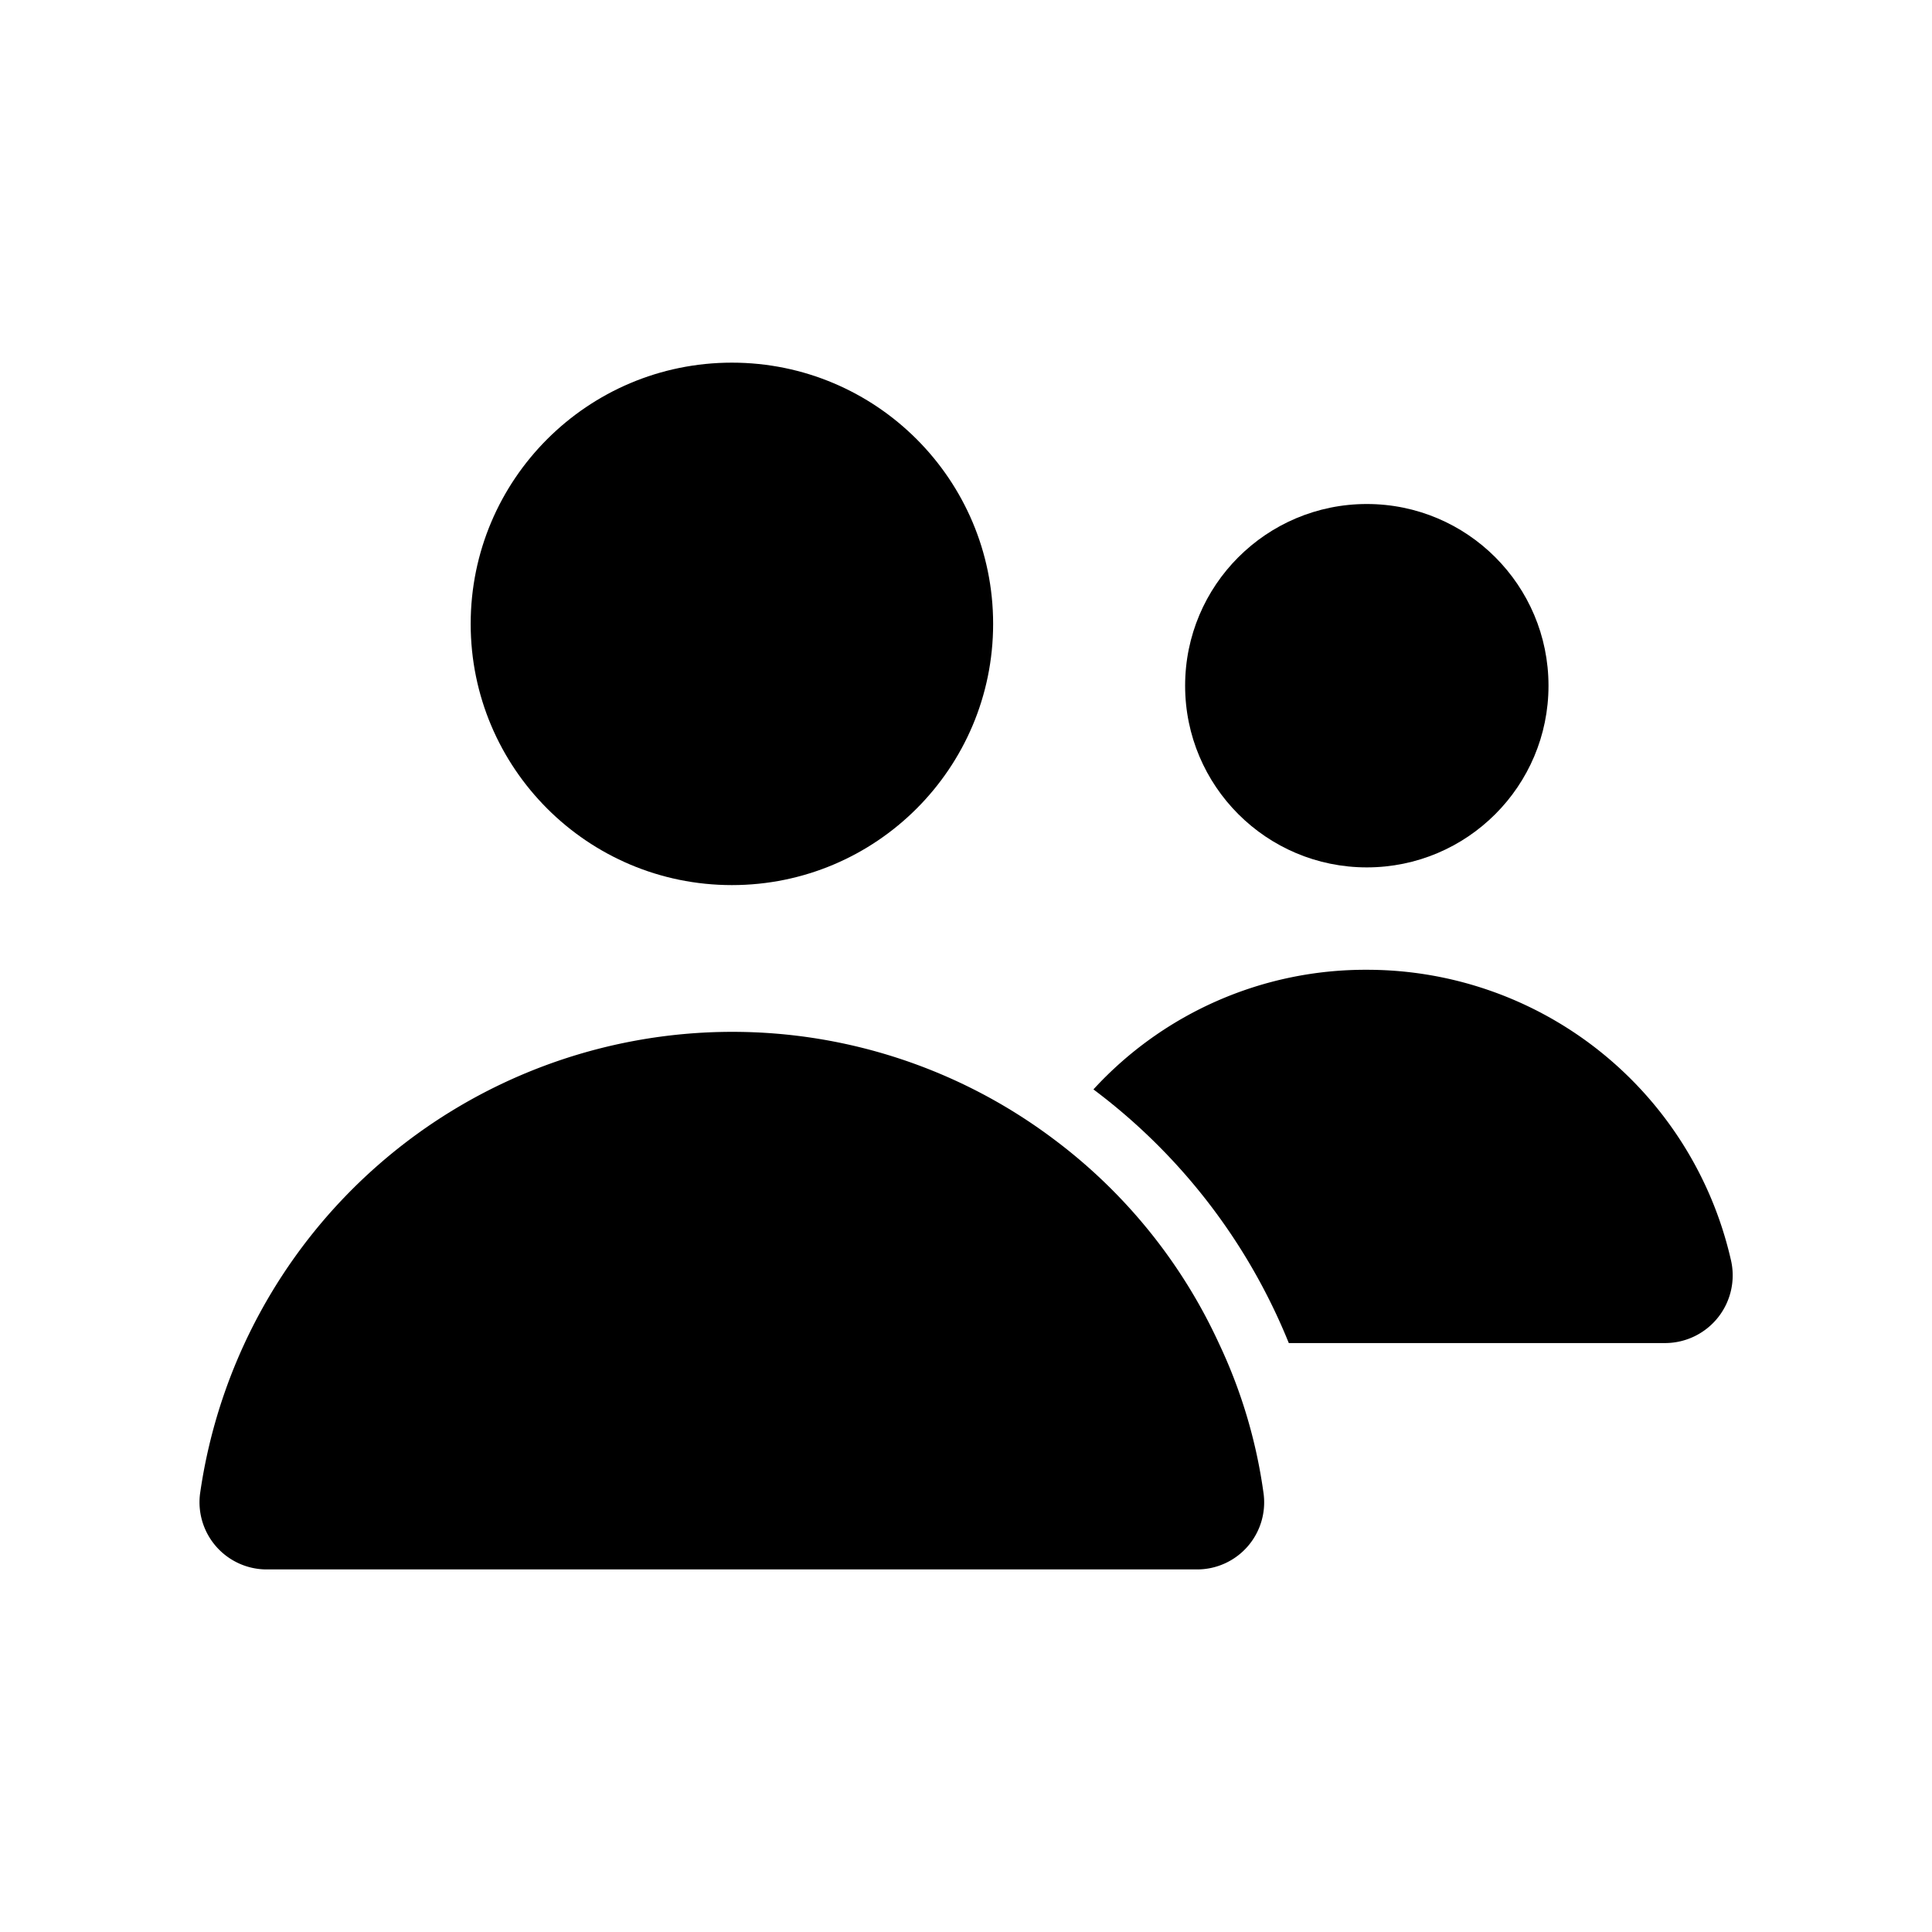 <svg id="Icon_Friends" data-name="Icon / Friends" xmlns="http://www.w3.org/2000/svg" width="24" height="24" viewBox="0 0 24 24">
  <rect id="Rectangle_2408" data-name="Rectangle 2408" width="24" height="24" fill="none"/>
  <g id="Group_10110" data-name="Group 10110" transform="translate(-1008.94 37.036)">
    <circle id="Ellipse_17" data-name="Ellipse 17" cx="3.245" cy="3.245" r="3.245" transform="translate(1014.787 -32.531)"/>
    <circle id="Ellipse_18" data-name="Ellipse 18" cx="2.257" cy="2.257" r="2.257" transform="translate(1023.662 -30.775)"/>
    <path id="Path_4504" data-name="Path 4504" d="M1029.627-20.352h-4.677a7.4,7.4,0,0,0-2.427-3.151,4.584,4.584,0,0,1,3.4-1.486,4.636,4.636,0,0,1,4.516,3.592A.841.841,0,0,1,1029.627-20.352Z"/>
    <g id="Group_10109" data-name="Group 10109">
      <path id="Path_4505" data-name="Path 4505" d="M1024.637-18.48a.833.833,0,0,1-.828.94h-11.548a.835.835,0,0,1-.836-.94,6.68,6.68,0,0,1,6.606-5.738,6.64,6.64,0,0,1,4,1.334,6.62,6.62,0,0,1,2.049,2.532A6.38,6.38,0,0,1,1024.637-18.48Z" />
    </g>
  </g>
</svg>
